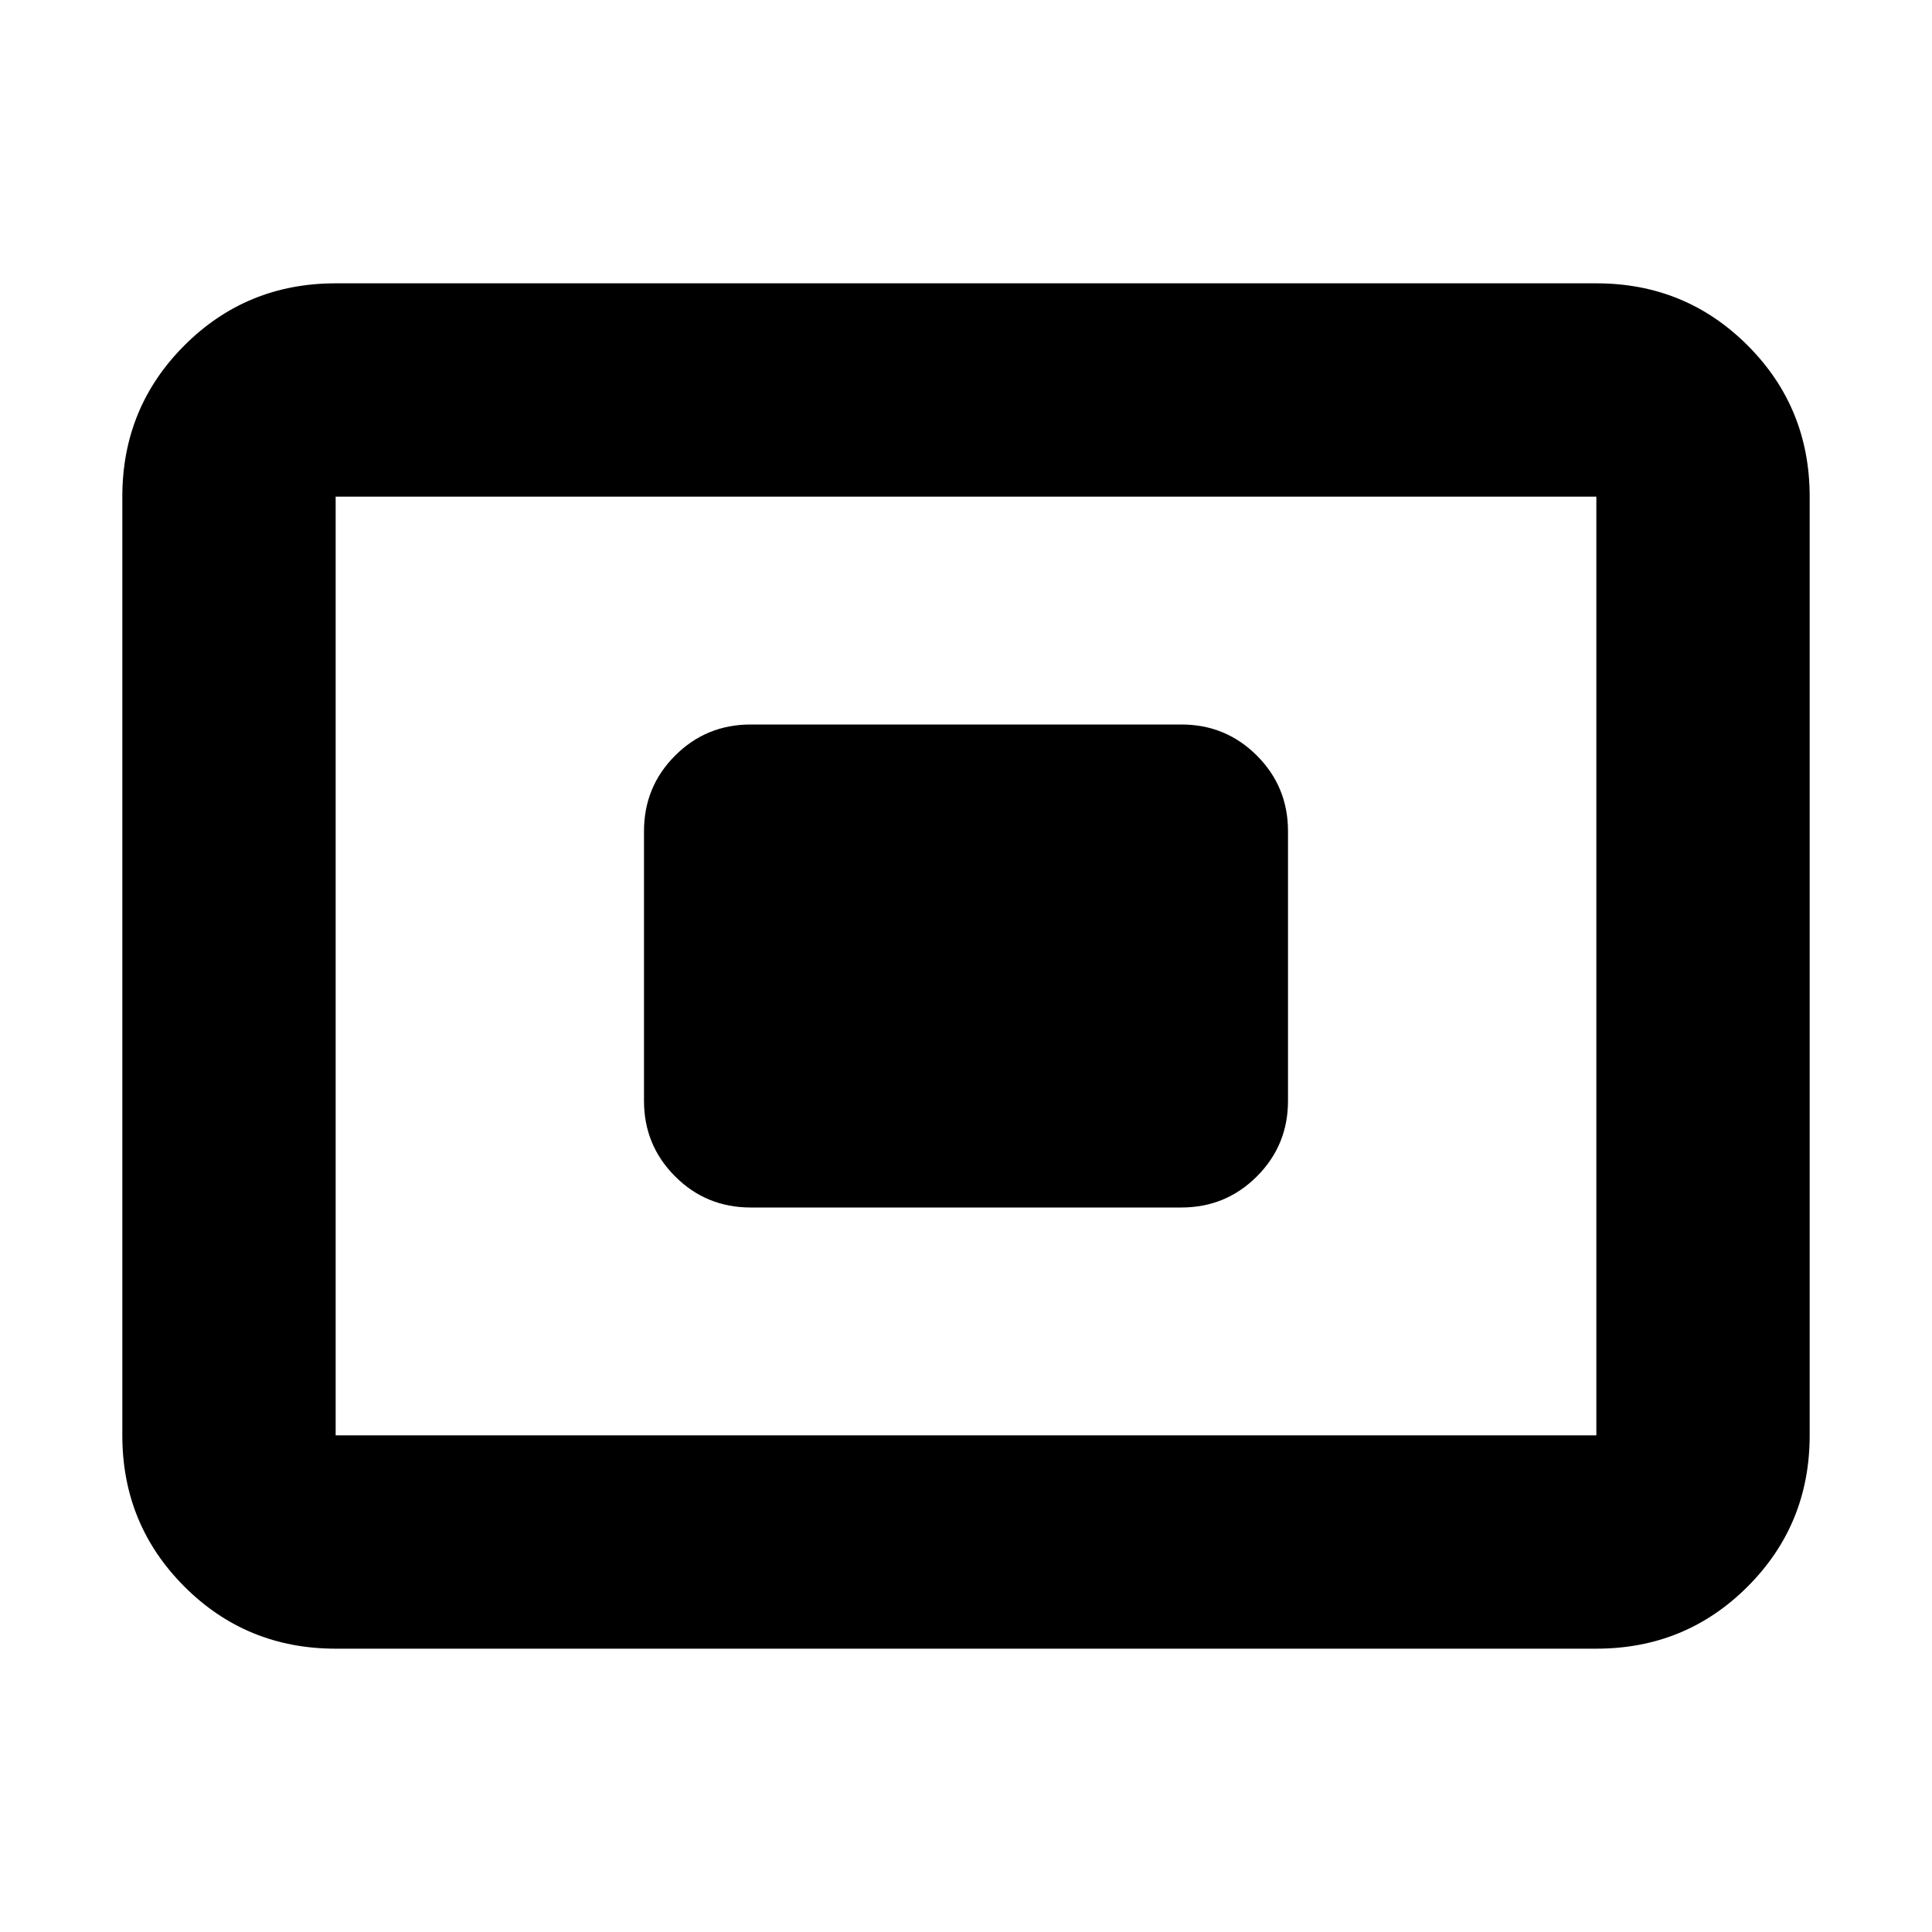 <svg xmlns="http://www.w3.org/2000/svg" height="24" viewBox="0 -960 960 960" width="24"><path d="M166.783-140.782q-44.305 0-75.153-30.848-30.848-30.848-30.848-75.153v-466.434q0-44.305 30.848-75.153 30.848-30.848 75.153-30.848h626.434q44.305 0 75.153 30.848 30.848 30.848 30.848 75.153v466.434q0 44.305-30.848 75.153-30.848 30.848-75.153 30.848H166.783Zm0-106.001h626.434v-466.434H166.783v466.434ZM373.001-360h213.998q22.088 0 37.544-15.457Q640-390.913 640-413.001v-133.998q0-22.088-15.457-37.544Q609.087-600 586.999-600H373.001q-22.088 0-37.544 15.457Q320-569.087 320-546.999v133.998q0 22.088 15.457 37.544Q350.913-360 373.001-360ZM166.783-246.783v-466.434 466.434Z"/></svg>